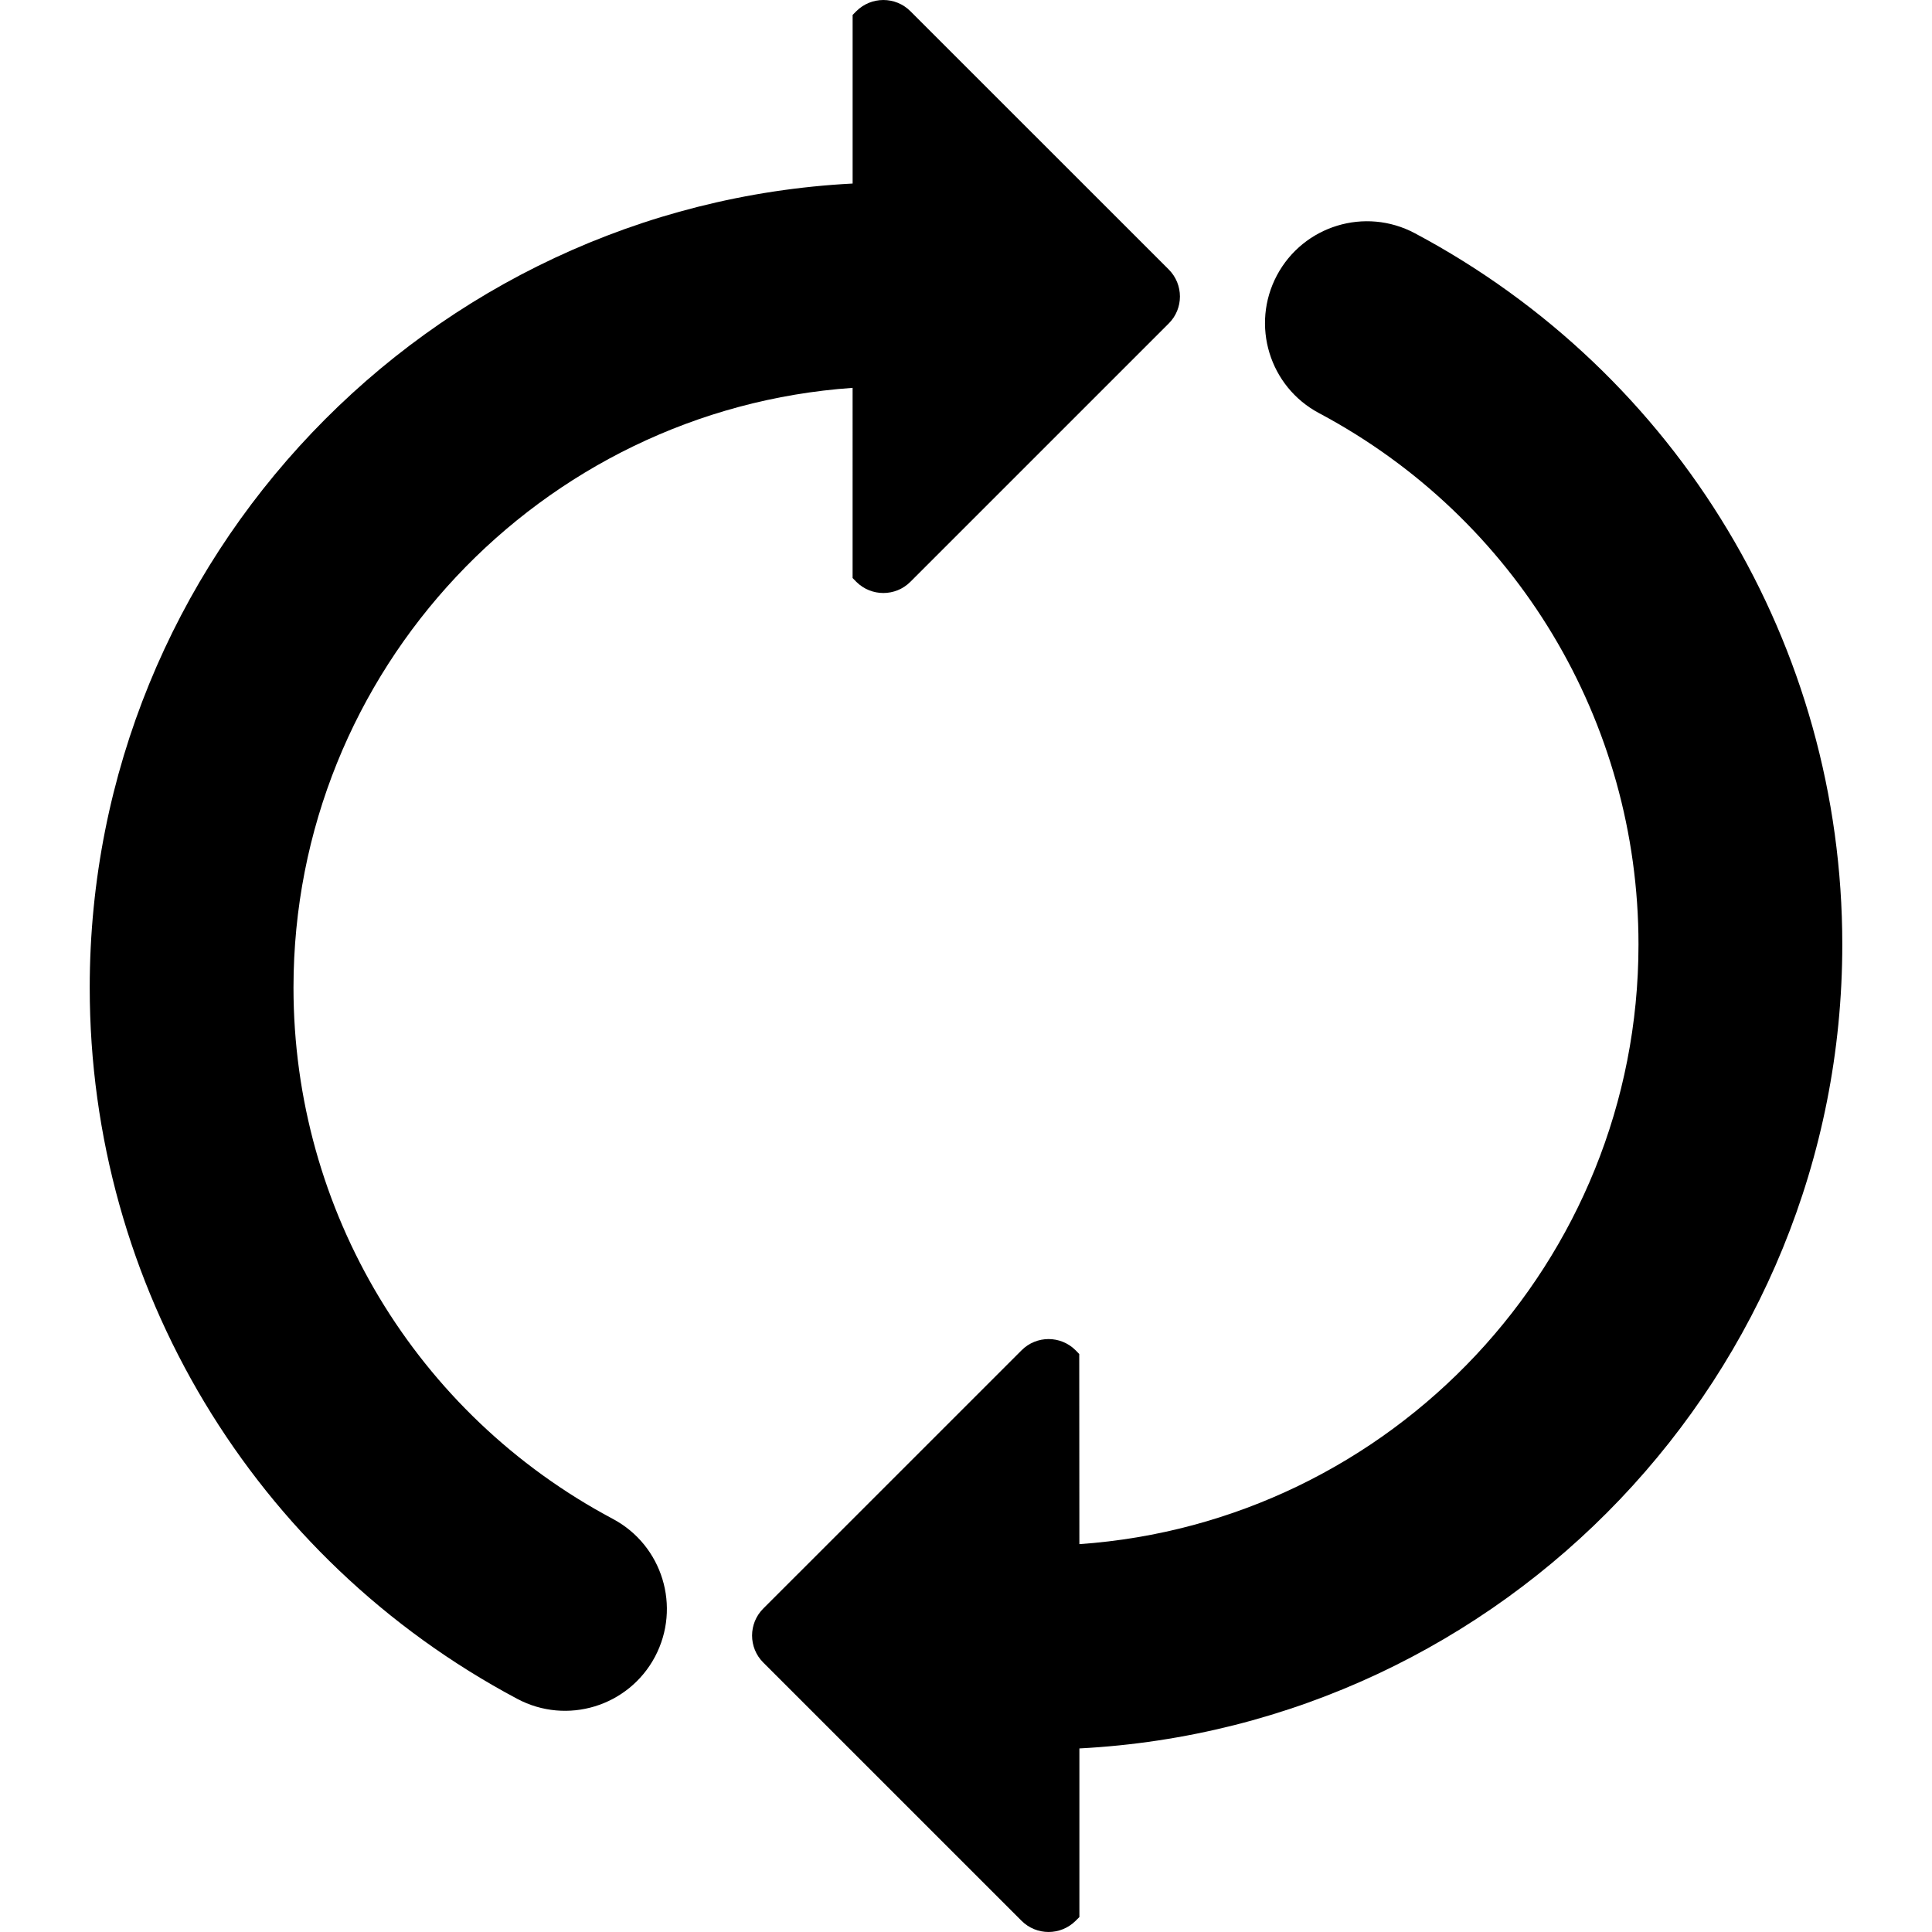 <?xml version="1.0" encoding="iso-8859-1"?>
<!-- Generator: Adobe Illustrator 16.0.0, SVG Export Plug-In . SVG Version: 6.00 Build 0)  -->
<!DOCTYPE svg PUBLIC "-//W3C//DTD SVG 1.1//EN" "http://www.w3.org/Graphics/SVG/1.1/DTD/svg11.dtd">
<svg version="1.1" id="Capa_1" xmlns="http://www.w3.org/2000/svg" xmlns:xlink="http://www.w3.org/1999/xlink" x="0px" y="0px"
	 width="102.455px" height="102.455px" viewBox="0 0 102.455 102.455" style="enable-background:new 0 0 102.455 102.455;"
	 xml:space="preserve">
<g>
	<g>
		<path d="M61.977,17.156L48.277,30.855c-0.789,0.79-2.074,0.79-2.866,0l-0.197-0.202V20.568
			c-16.543,1.156-29.65,14.975-29.65,31.806c0,11.82,6.487,22.617,16.937,28.175c2.631,1.402,3.631,4.671,2.233,7.31
			c-1.403,2.635-4.671,3.634-7.306,2.231c-13.983-7.44-22.67-21.889-22.67-37.716c0-22.792,17.953-41.47,40.457-42.641V0.792
			l0.197-0.199c0.792-0.79,2.077-0.79,2.866,0l13.699,13.696C62.771,15.083,62.771,16.369,61.977,17.156z"/>
		<path d="M54.174,101.861L40.477,88.166c-0.792-0.79-0.792-2.074,0-2.864l13.697-13.695c0.791-0.794,2.074-0.794,2.868,0
			l0.191,0.198l0.007,10.082C73.776,80.733,86.89,66.918,86.89,50.084c0-11.82-6.491-22.614-16.939-28.175
			c-2.635-1.4-3.635-4.675-2.234-7.31c1.406-2.635,4.678-3.634,7.312-2.231c13.979,7.44,22.669,21.892,22.669,37.716
			c0,22.794-17.953,41.469-40.457,42.636v8.942l-0.198,0.198C56.248,102.652,54.965,102.652,54.174,101.861z"/>
	</g>
</g>
</svg>
